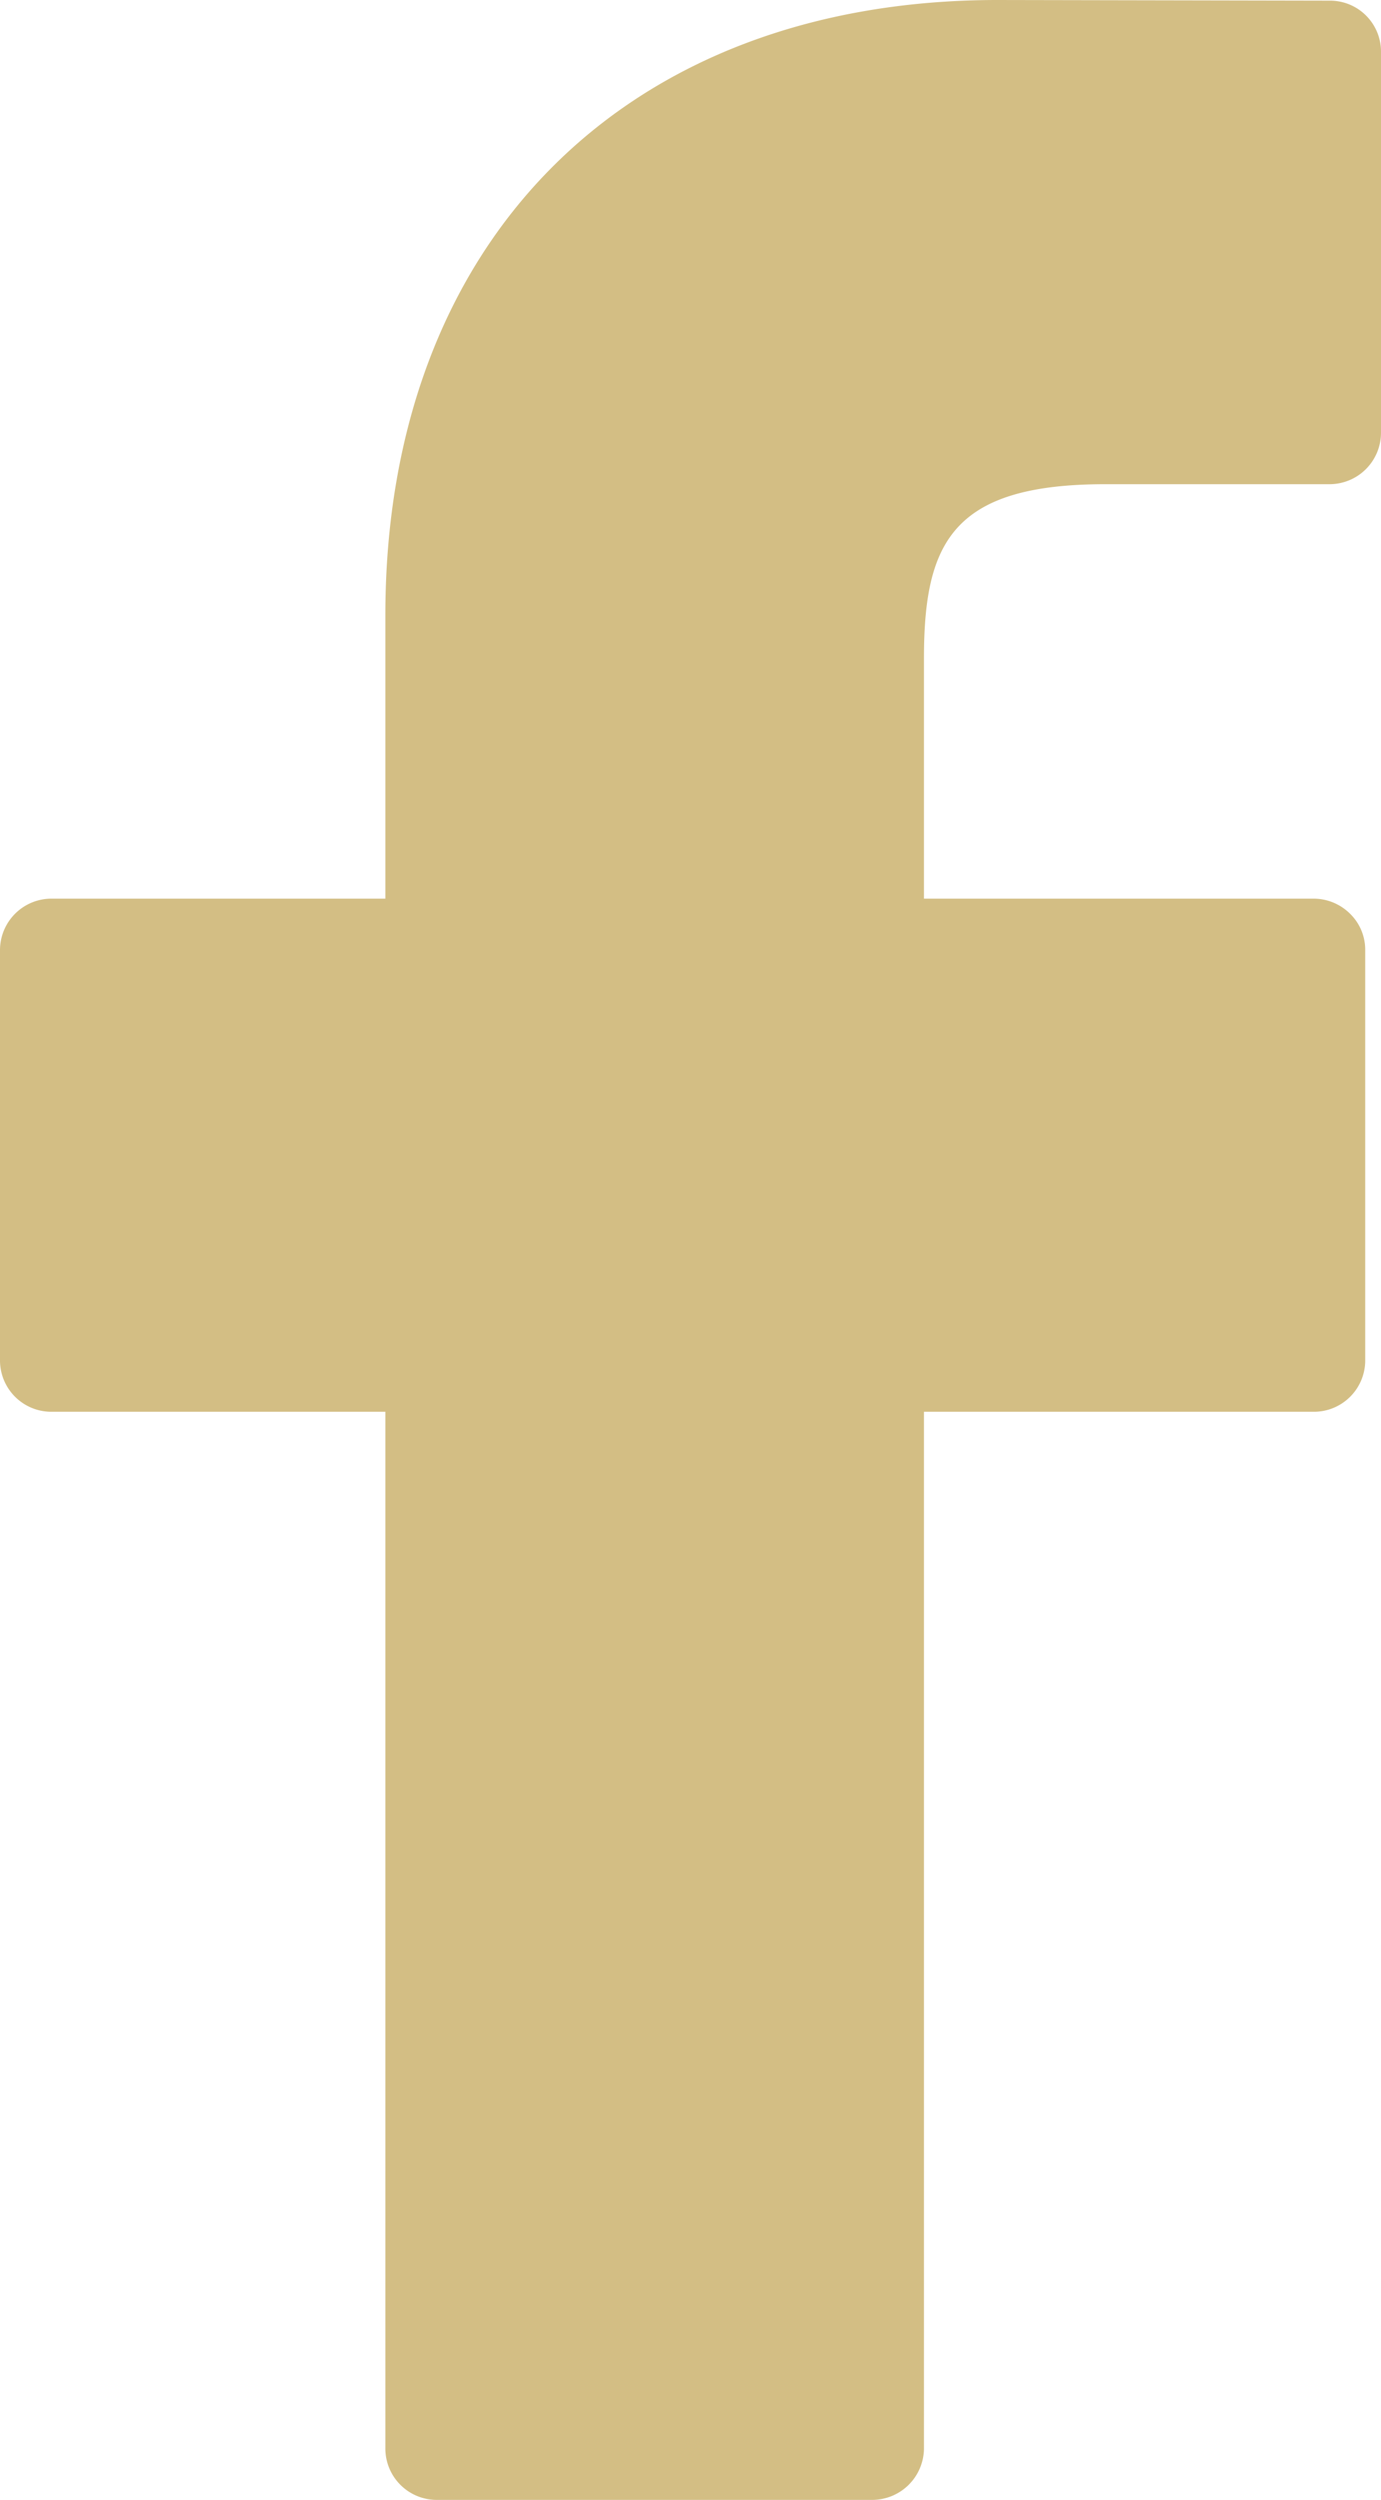 <svg xmlns="http://www.w3.org/2000/svg" width="21" height="38" viewBox="0 0 21 38">
<defs>
    <style>
      .cls-1 {
        fill: #d3be84;
        fill-rule: evenodd;
      }
    </style>
  </defs>
  <path id="Forma_1" data-name="Forma 1" class="cls-1" d="M1752.21,4905.01l-5.04-.01c-5.66,0-9.31,3.67-9.31,9.35v4.31h-5.07a0.783,0.783,0,0,0-.79.78v6.25a0.781,0.781,0,0,0,.79.77h5.07v15.77a0.781,0.781,0,0,0,.79.77h6.61a0.788,0.788,0,0,0,.79-0.77v-15.77h5.92a0.781,0.781,0,0,0,.79-0.77v-6.25a0.764,0.764,0,0,0-.23-0.55,0.787,0.787,0,0,0-.56-0.23h-5.92v-3.65c0-1.76.43-2.65,2.76-2.65h3.4a0.783,0.783,0,0,0,.79-0.78v-5.8A0.775,0.775,0,0,0,1752.21,4905.01Z" transform="translate(-1732 -4905)"/>
</svg>
